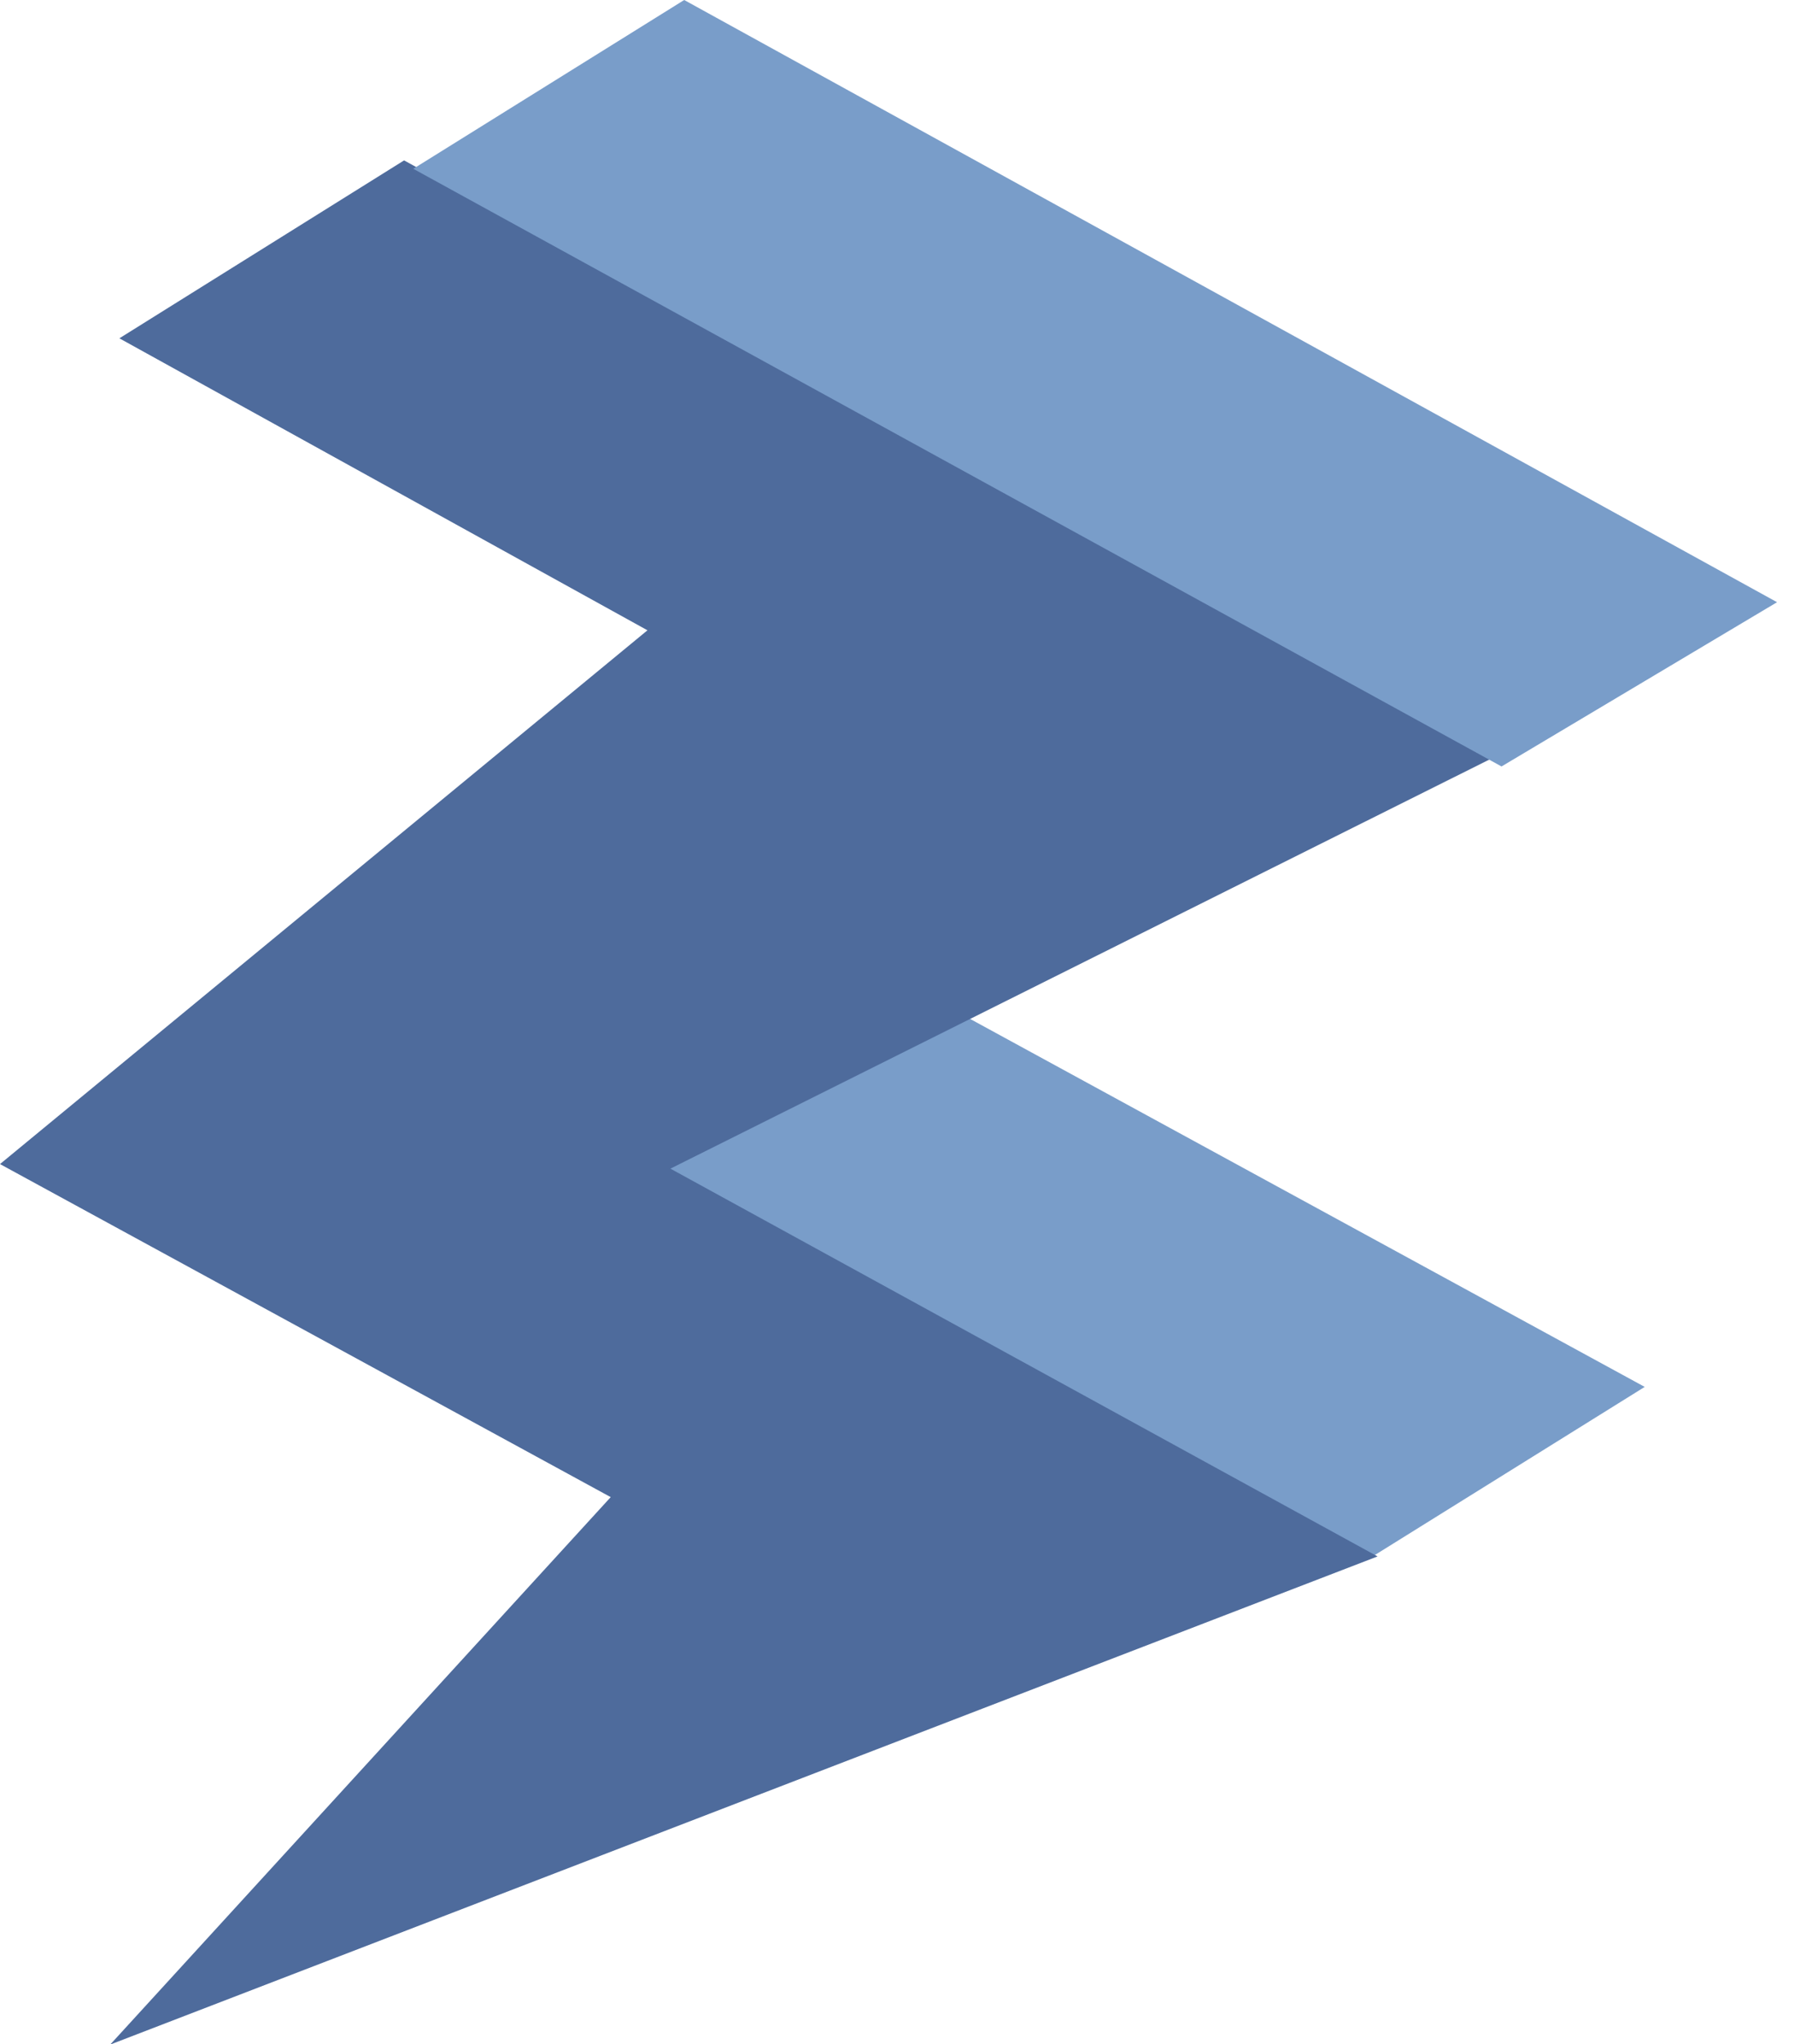 <?xml version="1.0" encoding="UTF-8"?>
<svg width="79px" height="90px" viewBox="0 0 79 90" version="1.1" xmlns="http://www.w3.org/2000/svg" xmlns:xlink="http://www.w3.org/1999/xlink">
    <!-- Generator: Sketch 48 (47235) - http://www.bohemiancoding.com/sketch -->
    <title>dispute</title>
    <desc>Created with Sketch.</desc>
    <defs></defs>
    <g id="Webpage-Official-1" stroke="none" stroke-width="1" fill="none" fill-rule="evenodd" transform="translate(-884, -3870)">
        <g id="dispute" transform="translate(884, 3870)" fill-rule="nonzero">
            <g>
                <polygon id="XMLID_18224_" fill="#799DC9" points="29.356 51.423 41.489 44.192 72.426 61.065 60.496 68.497"></polygon>
                <polygon id="XMLID_18222_" fill="#4E6B9C" points="65.717 33.377 29.522 51.455 60.662 68.529 4.853 90.022 26.893 65.918 0 51.254 28.511 27.752 5.257 14.896 17.794 7.062"></polygon>
                <polygon id="XMLID_18220_" fill="#799DC9" points="18.199 7.432 30.129 0 78.254 26.515 66.121 33.747"></polygon>
            </g>
        </g>
    </g>
</svg>